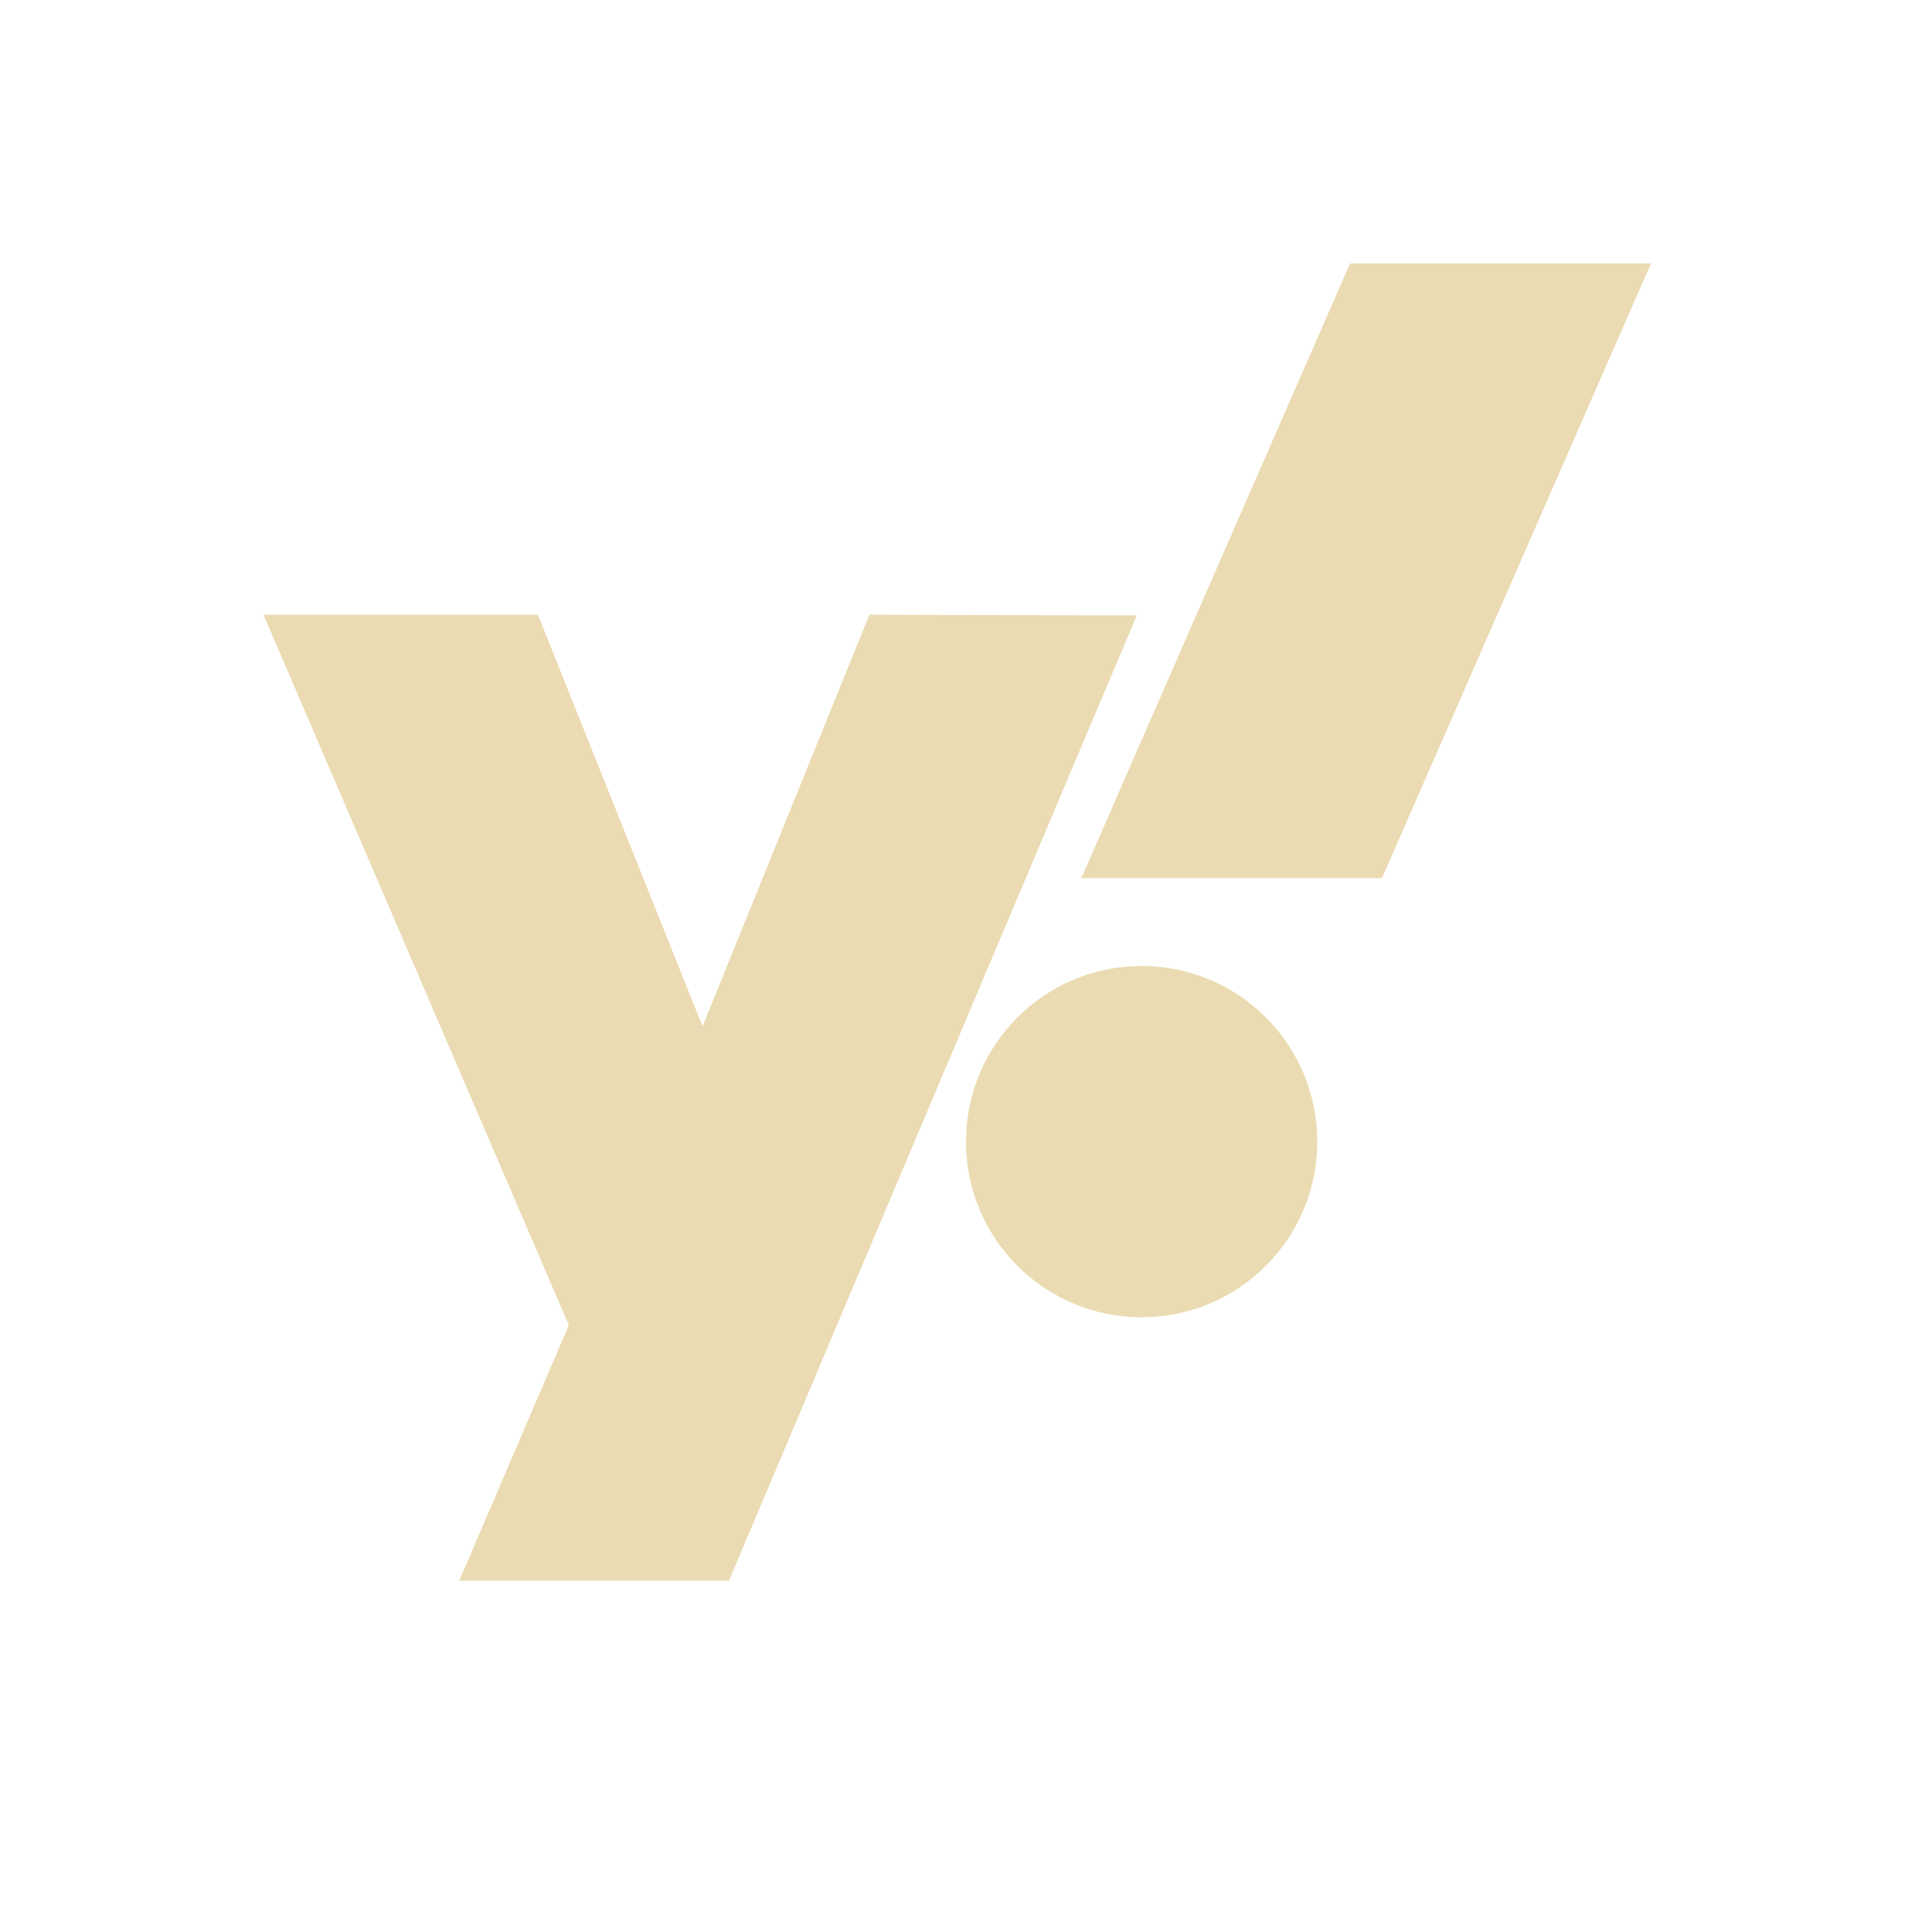 <svg xmlns="http://www.w3.org/2000/svg" width="22" height="22" version="1.1">
 <defs>
  <style id="current-color-scheme" type="text/css">
   .ColorScheme-Text { color:#EBDBB2; } .ColorScheme-Highlight { color:#4285f4; } .ColorScheme-NeutralText { color:#ff9800; } .ColorScheme-PositiveText { color:#4caf50; } .ColorScheme-NegativeText { color:#f44336; }
  </style>
 </defs>
 <path style="fill:currentColor" class="ColorScheme-Text" d="M 15.373,3 12.313,10 H 15.736 L 18.8,3 Z M 9.9,7 8,11.688 6.125,7 H 3 L 6.477,15.09 5.229,18 H 8.301 L 12.945,7.008 Z M 13,11 C 11.895,11 11,11.895 11,13 11,14.105 11.895,15 13,15 14.105,15 15,14.105 15,13 15,11.895 14.105,11 13,11 Z"/>
</svg>
